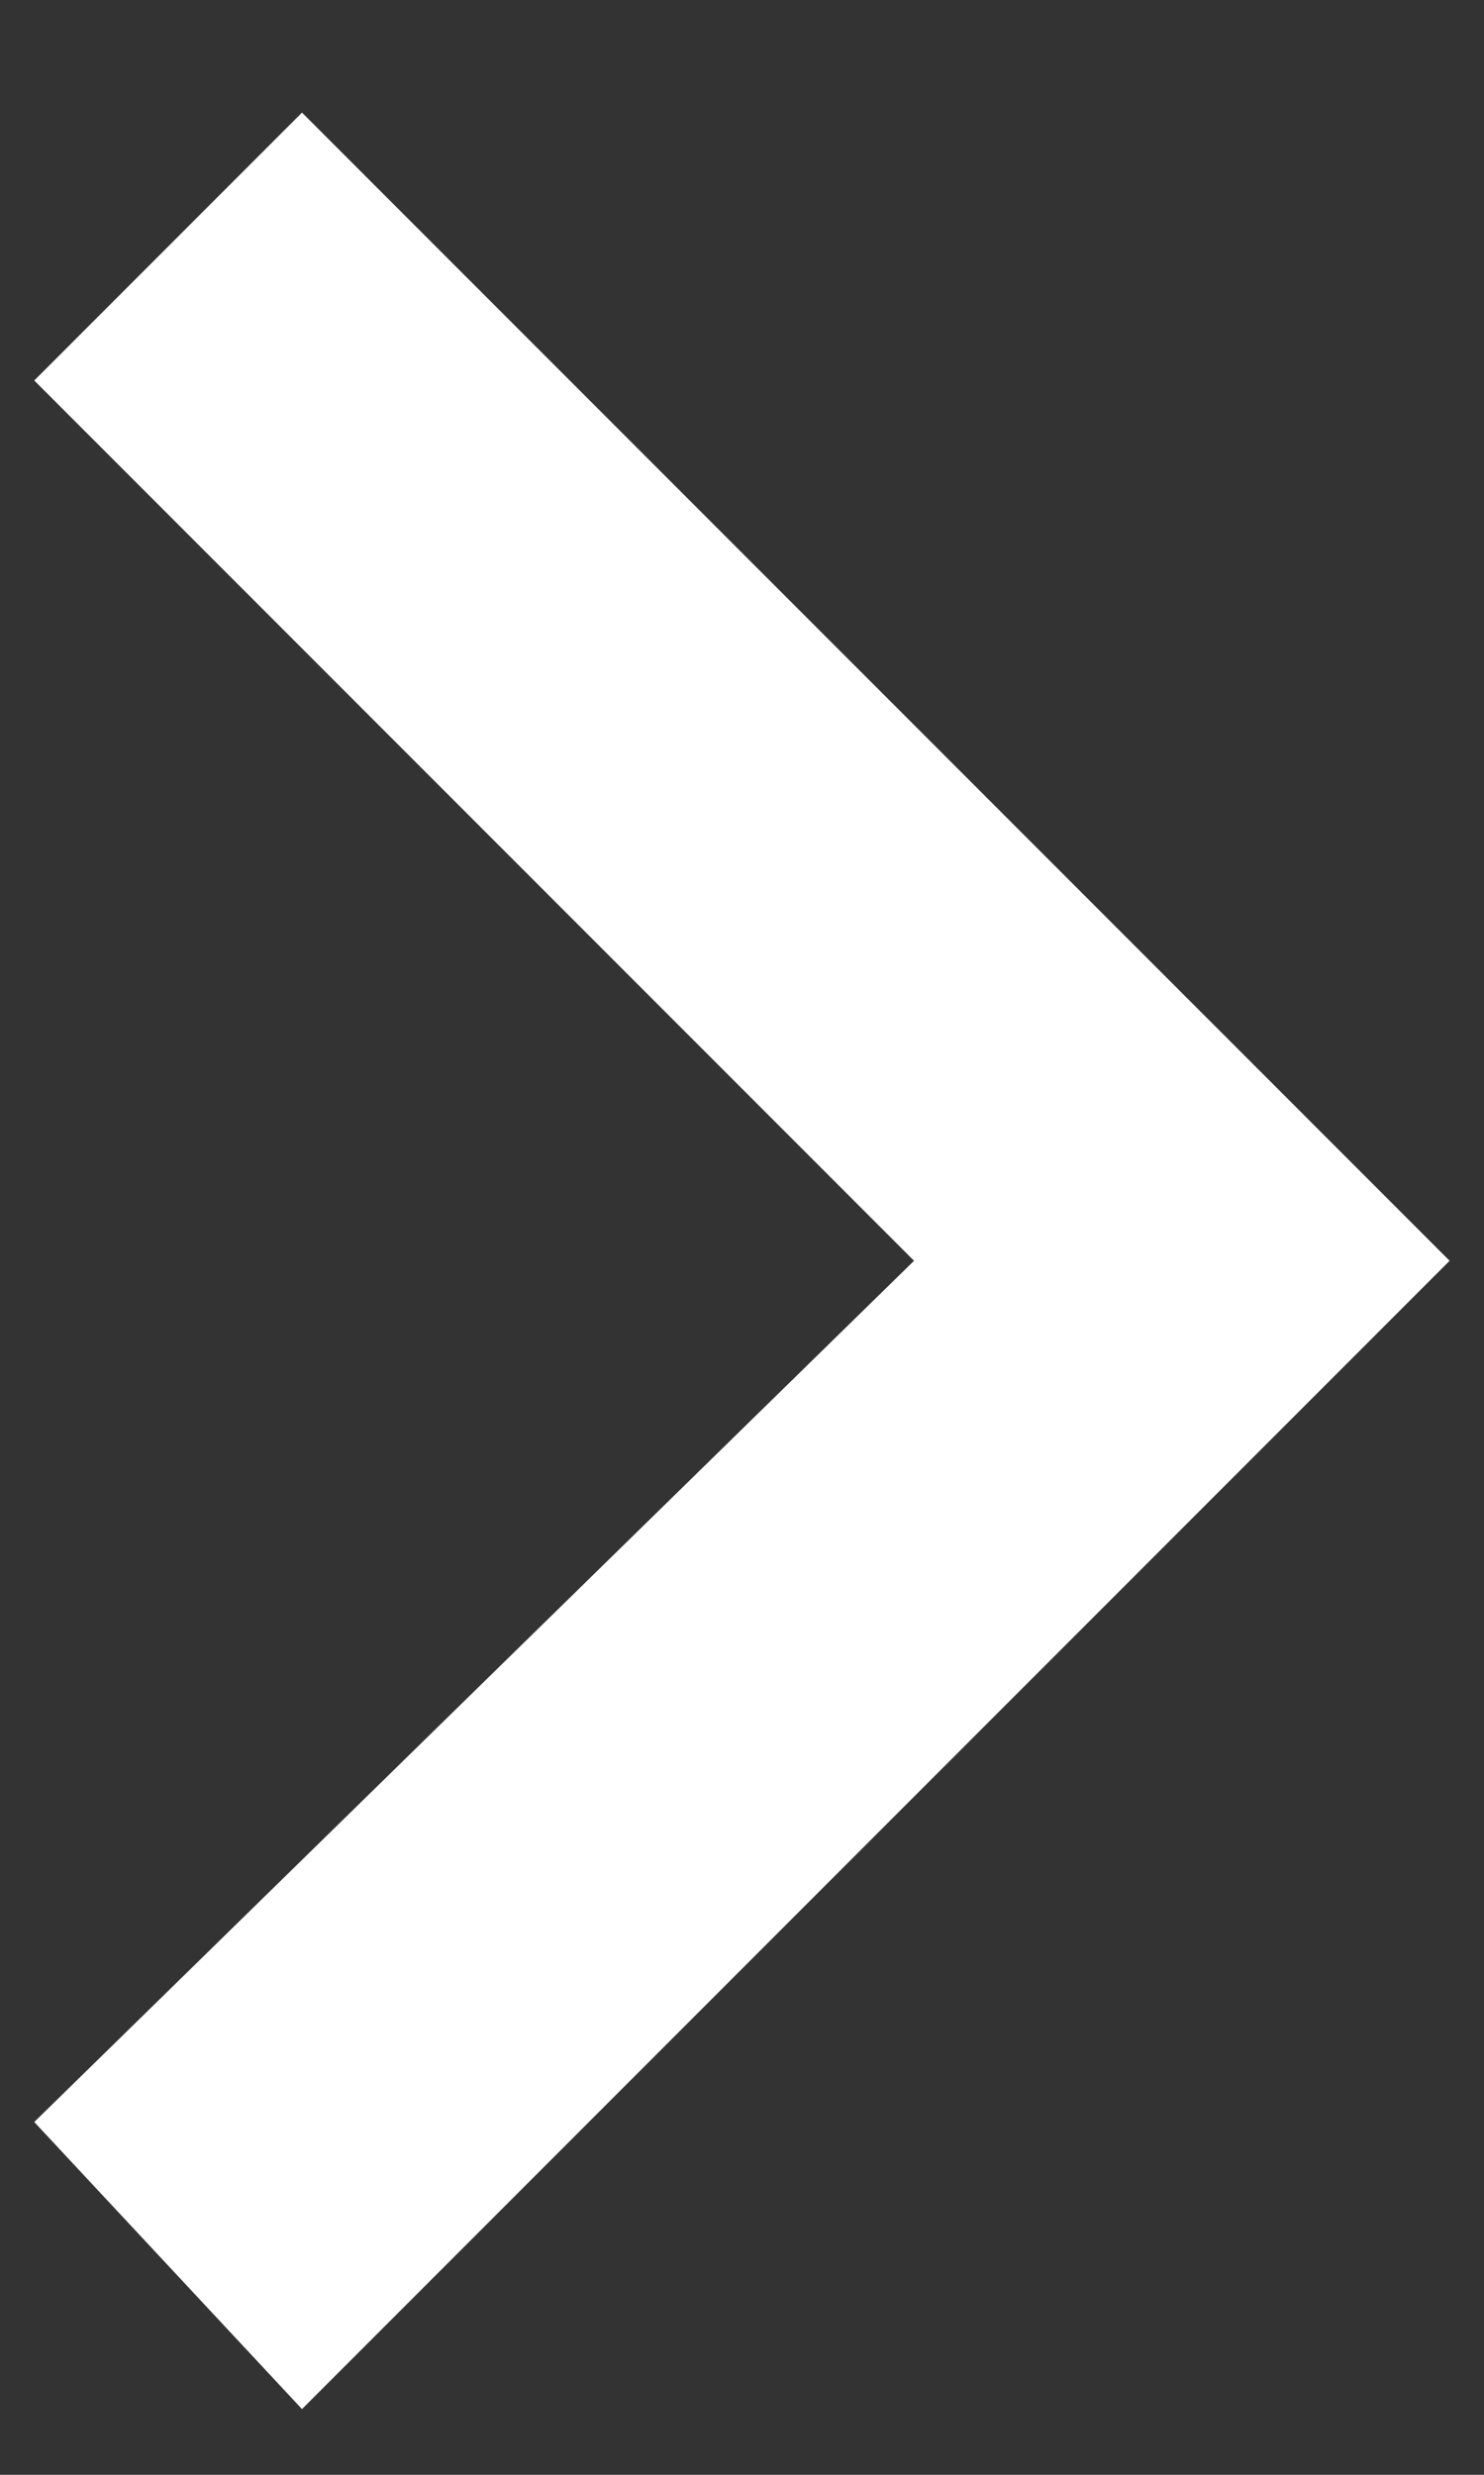 <svg width="12" height="20" viewBox="0 0 12 20" fill="none" xmlns="http://www.w3.org/2000/svg">
<rect x="0" y="0" width="12" height="20" fill="#333333" stroke="none"/>
<path d="M0.277 17.149L7.391 10.189L0.277 3.075L2.442 0.91L11.722 10.189L2.442 19.469L0.277 17.149Z" fill="white"/>
</svg>
